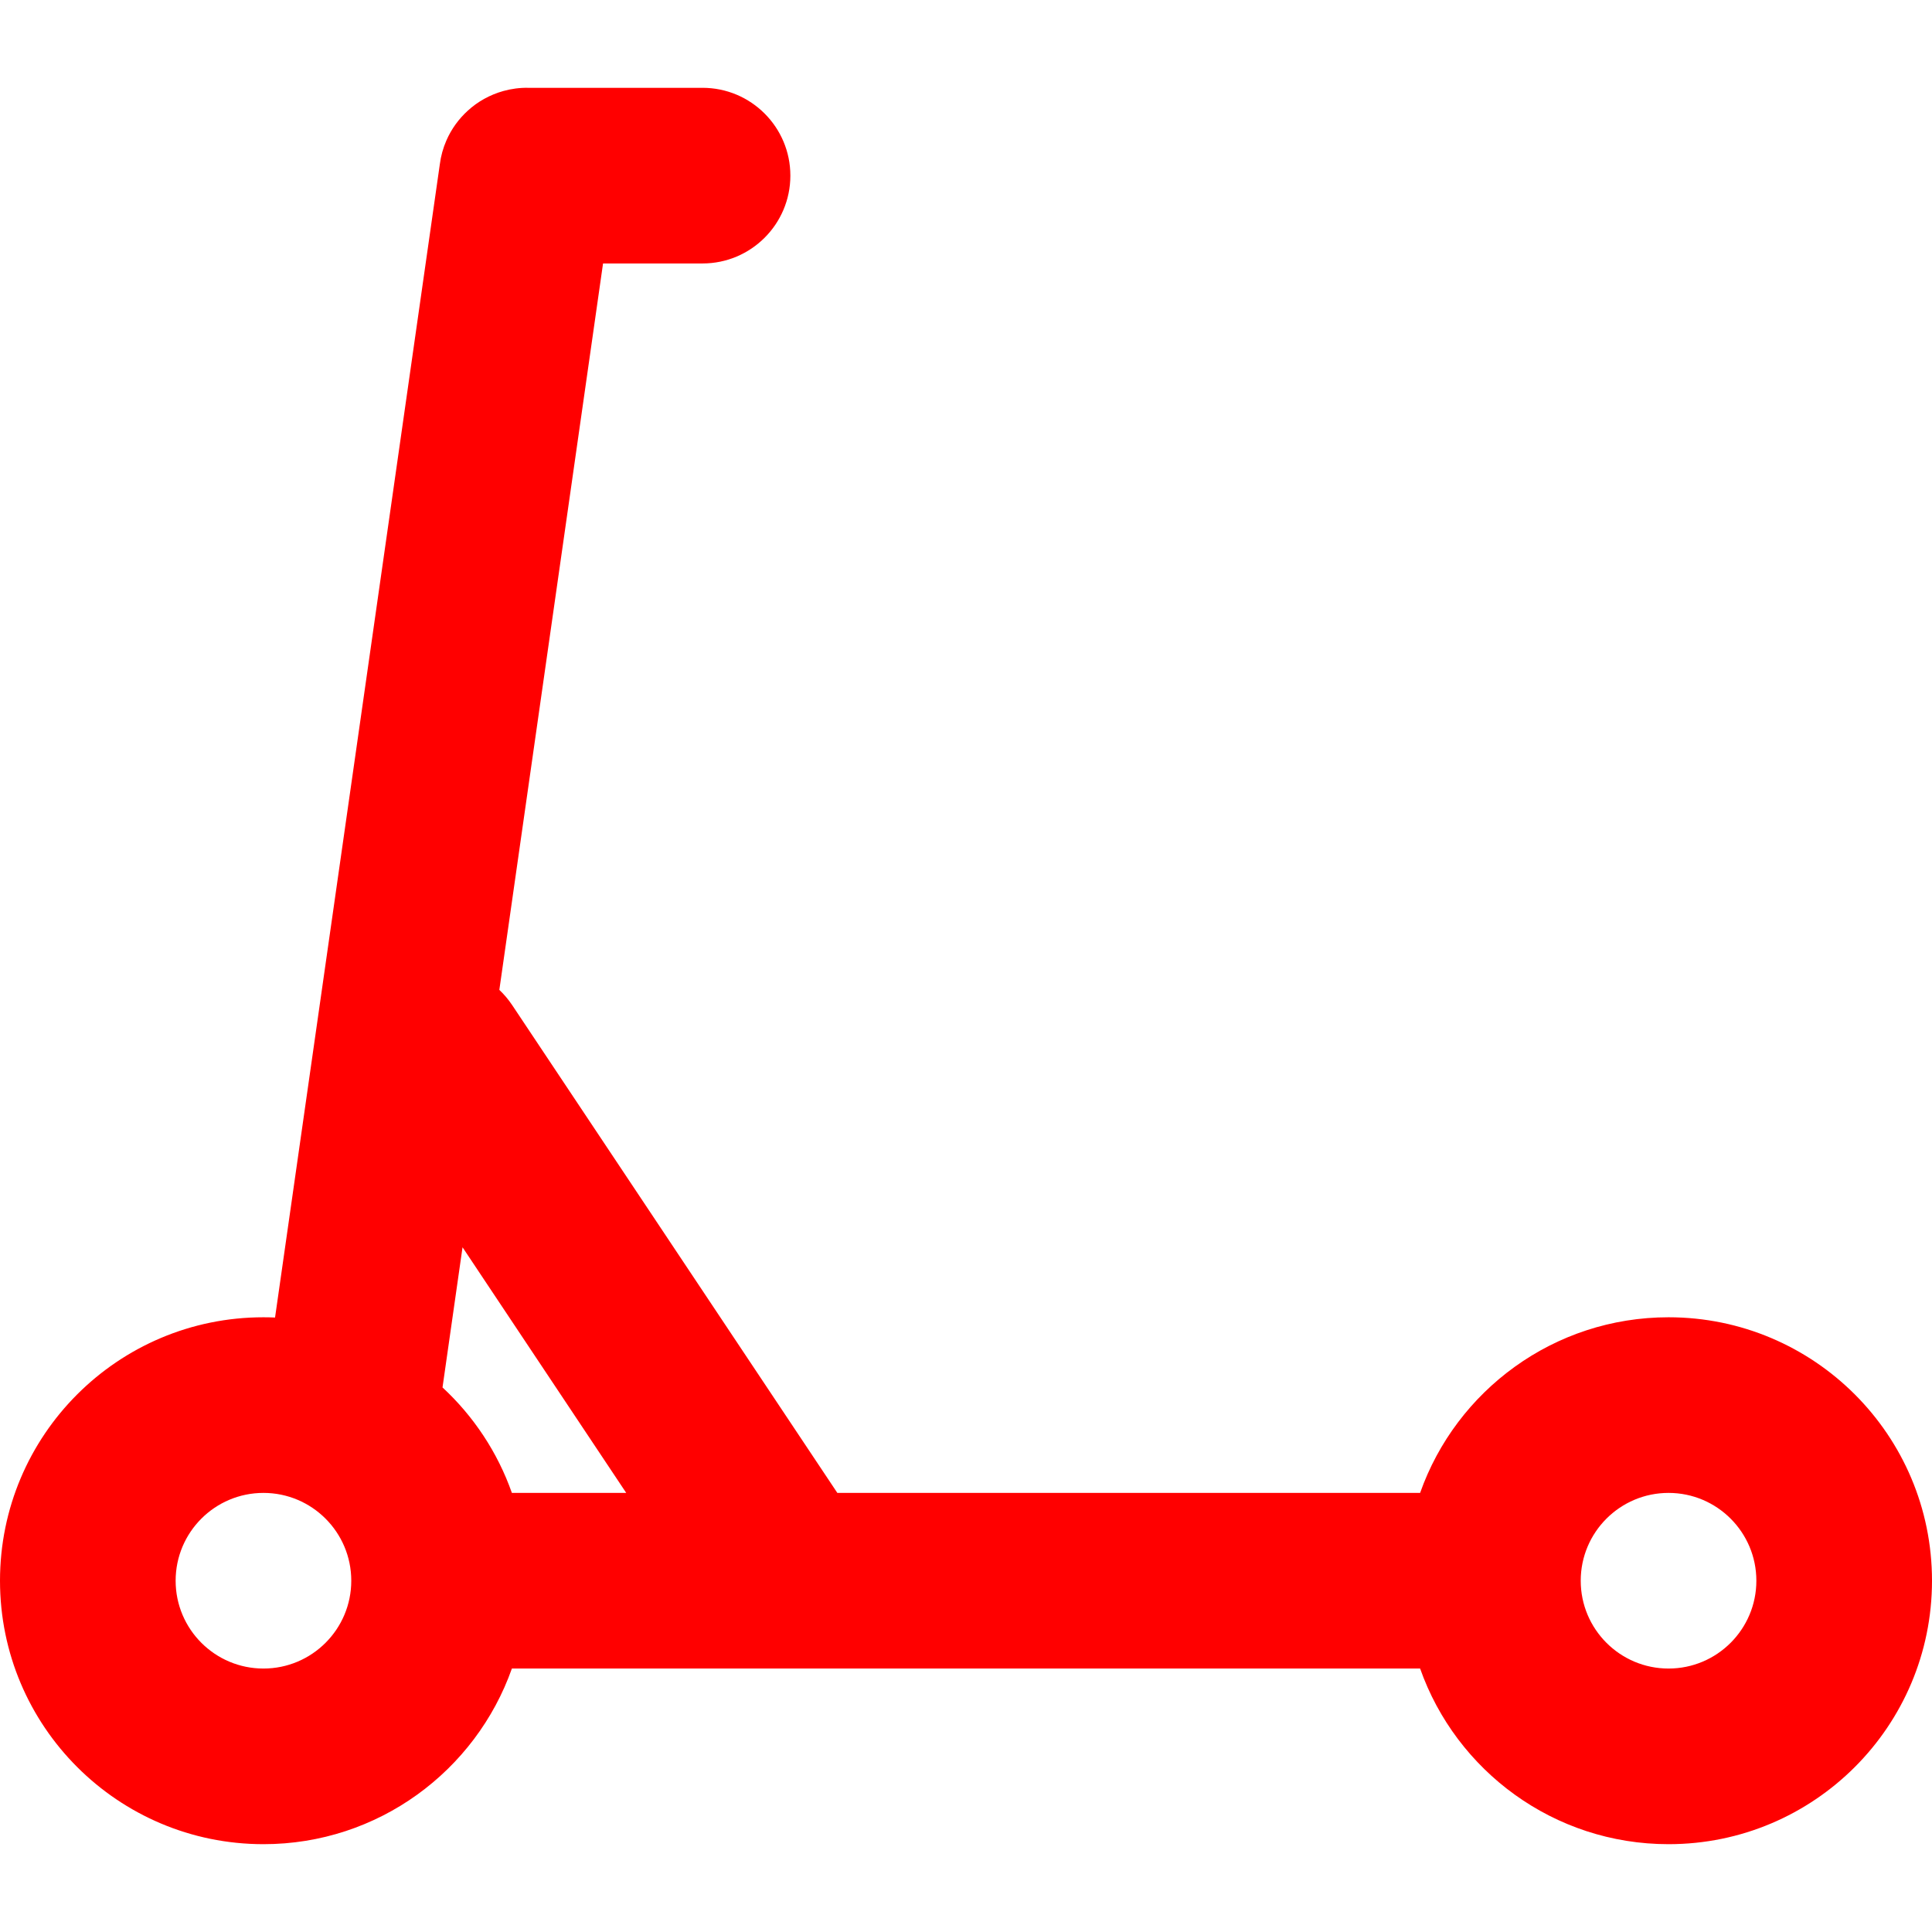 <!DOCTYPE svg PUBLIC "-//W3C//DTD SVG 1.1//EN" "http://www.w3.org/Graphics/SVG/1.1/DTD/svg11.dtd">
<!-- Uploaded to: SVG Repo, www.svgrepo.com, Transformed by: SVG Repo Mixer Tools -->
<svg width="800px" height="800px" viewBox="0 -1 22 22" id="meteor-icon-kit__regular-e-scooter" fill="none" xmlns="http://www.w3.org/2000/svg">

<g id="SVGRepo_bgCarrier" stroke-width="0"/>

<g id="SVGRepo_tracerCarrier" stroke-linecap="round" stroke-linejoin="round"/>

<g id="SVGRepo_iconCarrier">

<path fill-rule="evenodd" clip-rule="evenodd" d="M5.829 18C5.417 19.165 4.306 20 3 20C1.343 20 0 18.657 0 17C0 15.343 1.343 14 3 14C3.044 14 3.088 14.001 3.132 14.003L5.008 0.873C5.02 0.777 5.046 0.685 5.083 0.6C5.14 0.469 5.223 0.355 5.326 0.261C5.438 0.158 5.578 0.079 5.733 0.036C5.823 0.011 5.918 -0.002 6.015 -0L8 -0C8.552 -0 9 0.448 9 1C9 1.552 8.552 2 8 2H6.867L5.686 10.272C5.74 10.323 5.789 10.381 5.832 10.445L9.535 16H16.171C16.582 14.835 17.694 14 19 14C20.657 14 22 15.343 22 17C22 18.657 20.657 20 19 20C17.694 20 16.582 19.165 16.171 18H9.015C9.006 18 8.996 18 8.986 18H5.829zM5.829 16H7.131L5.267 13.203L5.039 14.799C5.392 15.126 5.666 15.537 5.829 16zM3 18C3.552 18 4 17.552 4 17C4 16.448 3.552 16 3 16C2.448 16 2 16.448 2 17C2 17.552 2.448 18 3 18zM19 18C19.552 18 20 17.552 20 17C20 16.448 19.552 16 19 16C18.448 16 18 16.448 18 17C18 17.552 18.448 18 19 18z" fill="#ff0000"/>

</g>

</svg>